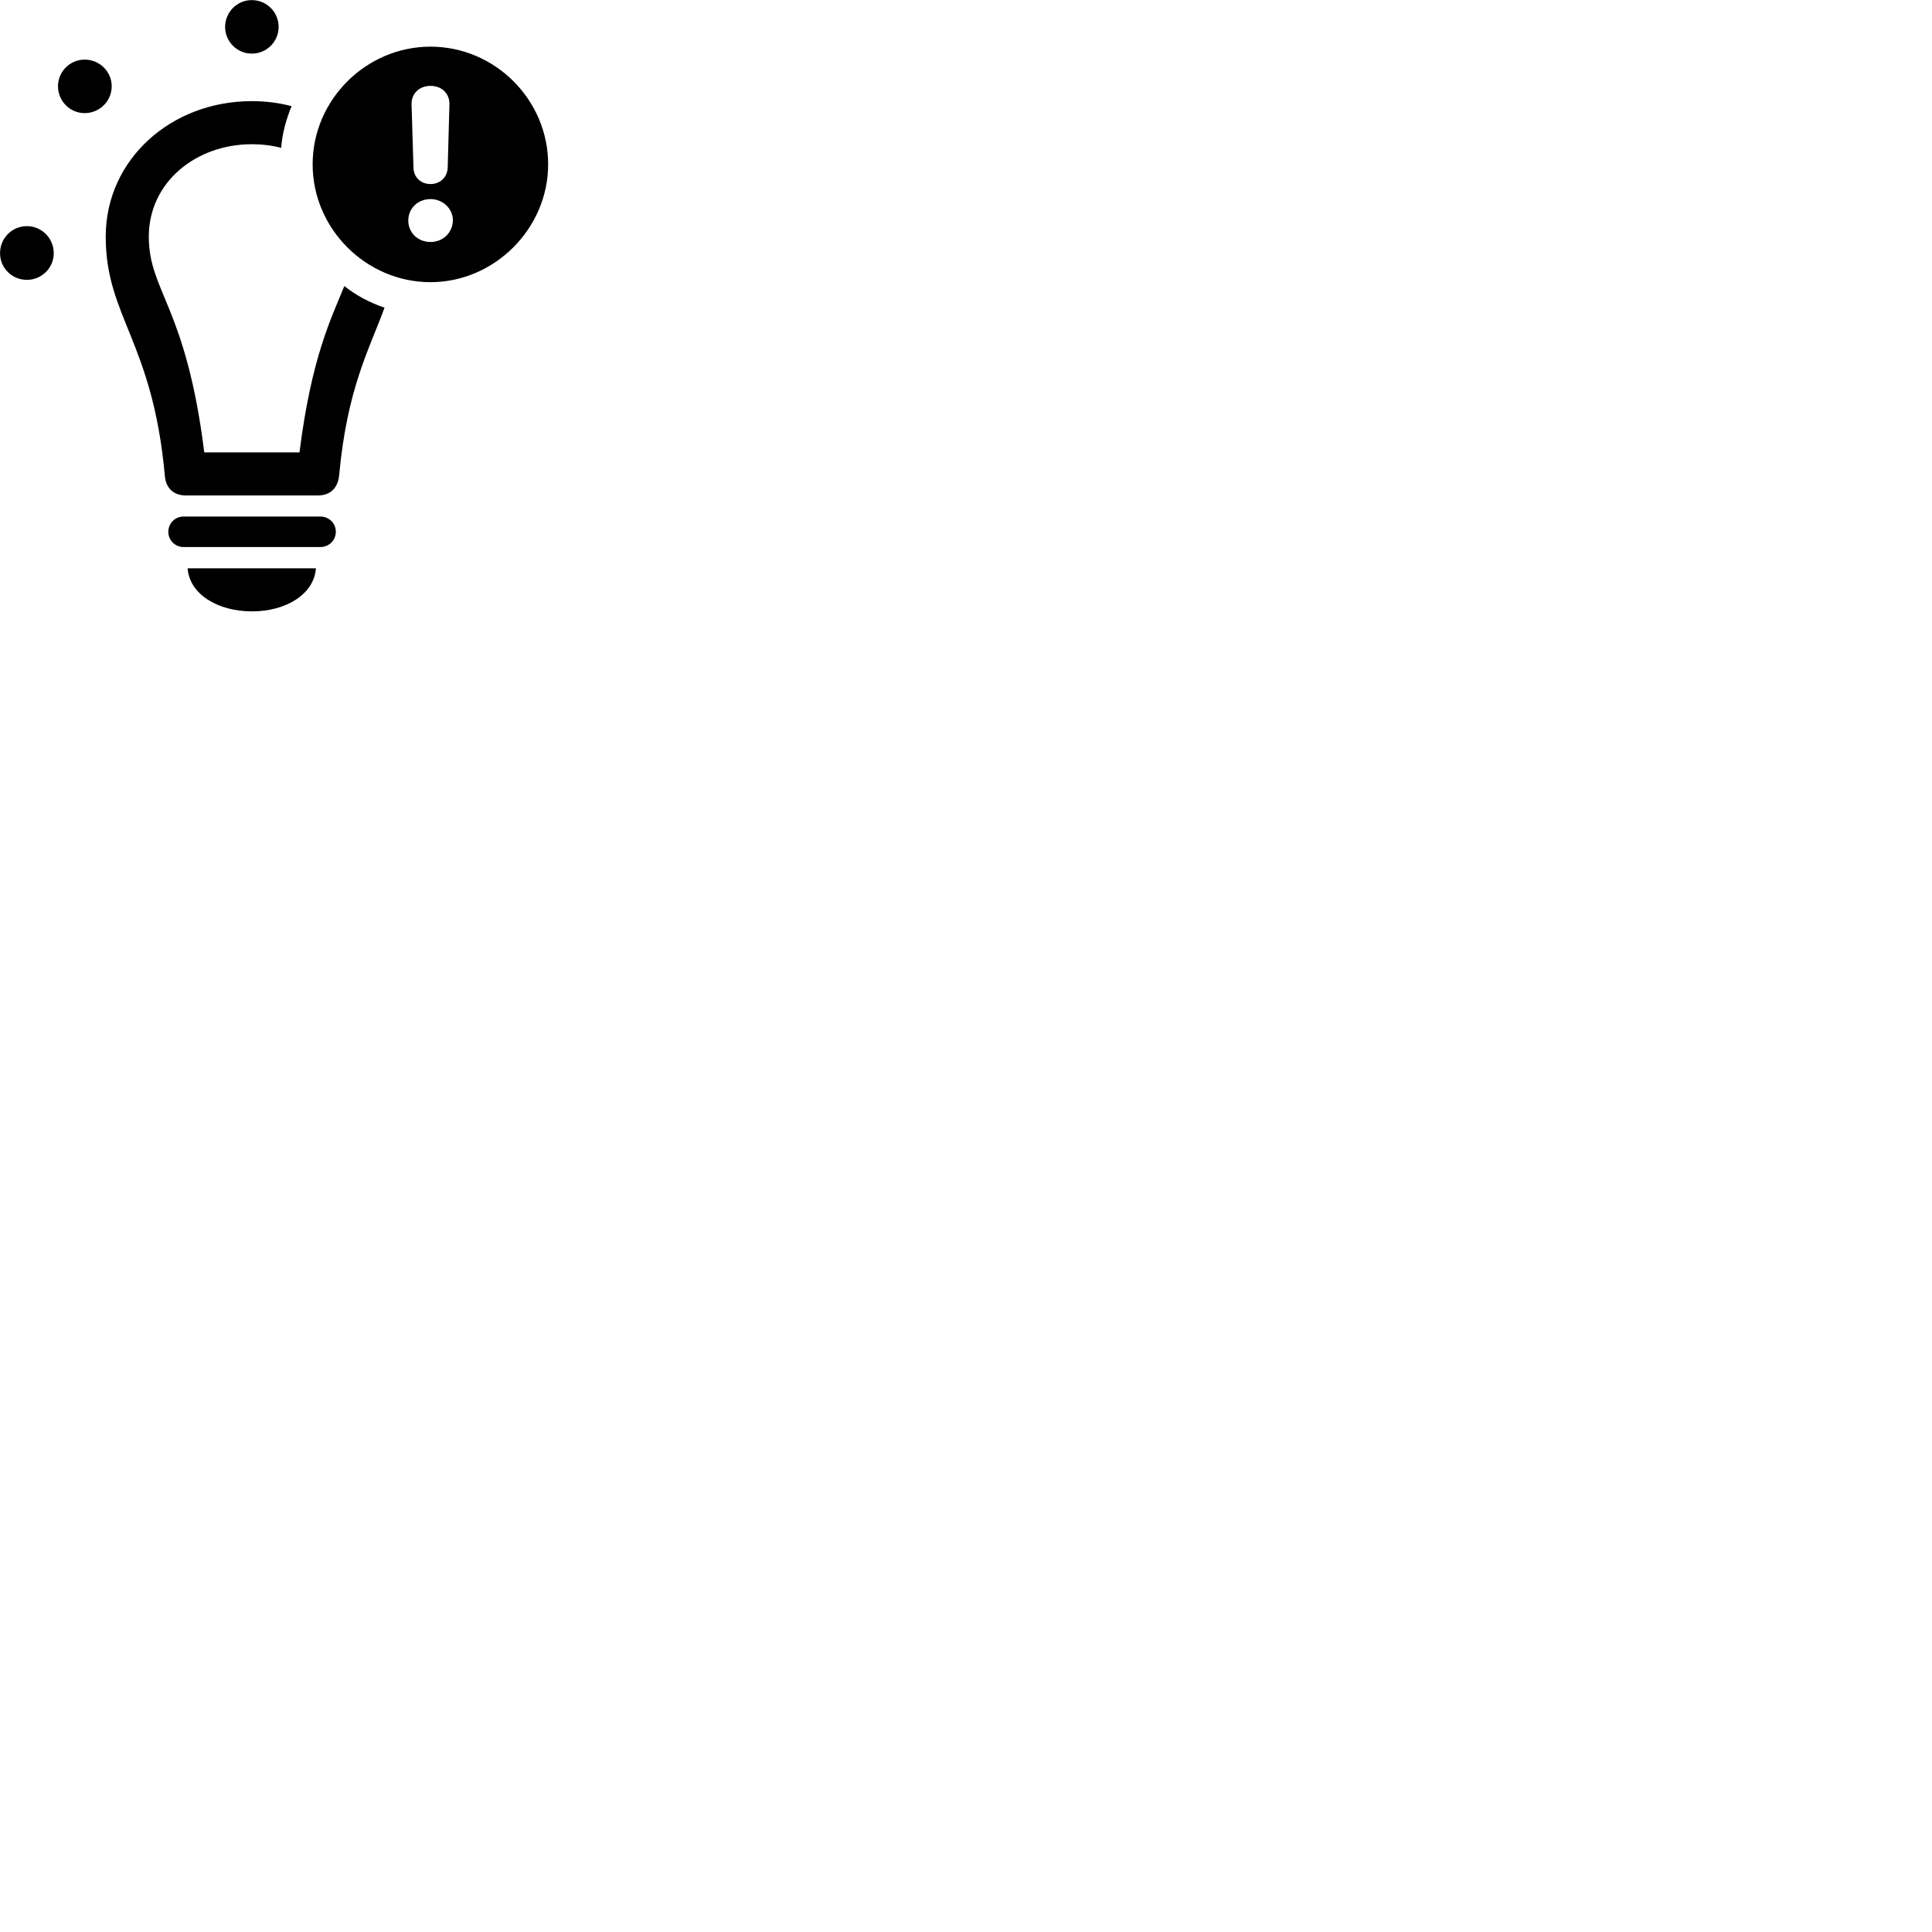 
        <svg xmlns="http://www.w3.org/2000/svg" viewBox="0 0 100 100">
            <path d="M13.032 2.775C13.802 2.775 14.422 2.155 14.422 1.395C14.422 0.625 13.802 0.005 13.032 0.005C12.272 0.005 11.652 0.625 11.652 1.395C11.652 2.155 12.272 2.775 13.032 2.775ZM22.282 14.605C25.592 14.605 28.372 11.835 28.372 8.505C28.372 5.165 25.622 2.415 22.282 2.415C18.952 2.415 16.182 5.165 16.182 8.505C16.182 11.845 18.952 14.605 22.282 14.605ZM4.382 5.855C5.152 5.855 5.782 5.235 5.782 4.465C5.782 3.705 5.152 3.085 4.382 3.085C3.622 3.085 3.002 3.705 3.002 4.465C3.002 5.235 3.622 5.855 4.382 5.855ZM22.282 9.525C21.782 9.525 21.422 9.185 21.402 8.695L21.302 5.415C21.282 4.855 21.692 4.445 22.282 4.445C22.872 4.445 23.282 4.845 23.262 5.415L23.172 8.695C23.142 9.185 22.782 9.525 22.282 9.525ZM9.622 25.645H16.452C17.102 25.645 17.482 25.255 17.552 24.625C17.962 20.075 19.152 18.005 19.902 15.925C19.142 15.665 18.432 15.295 17.822 14.805C17.172 16.425 16.122 18.455 15.502 23.415H10.572C9.632 15.845 7.702 15.095 7.702 12.245C7.702 9.435 10.142 7.465 13.032 7.465C13.572 7.465 14.072 7.525 14.552 7.655C14.612 6.895 14.812 6.175 15.092 5.495C14.452 5.325 13.762 5.235 13.032 5.235C8.832 5.235 5.472 8.275 5.472 12.245C5.472 16.395 7.902 17.665 8.532 24.625C8.582 25.255 8.972 25.645 9.622 25.645ZM22.282 12.525C21.632 12.525 21.132 12.045 21.132 11.415C21.132 10.785 21.632 10.305 22.282 10.305C22.922 10.305 23.442 10.795 23.442 11.415C23.422 12.045 22.932 12.525 22.282 12.525ZM1.392 14.485C2.152 14.485 2.782 13.875 2.782 13.105C2.782 12.325 2.152 11.705 1.392 11.705C0.622 11.705 0.002 12.325 0.002 13.105C0.002 13.875 0.622 14.485 1.392 14.485ZM9.502 28.315H16.572C17.032 28.315 17.382 27.965 17.382 27.525C17.382 27.085 17.032 26.735 16.572 26.735H9.502C9.062 26.735 8.712 27.085 8.712 27.525C8.712 27.965 9.062 28.315 9.502 28.315ZM13.042 31.645C14.832 31.645 16.262 30.735 16.352 29.415H9.712C9.802 30.735 11.242 31.645 13.042 31.645Z" />
        </svg>
    